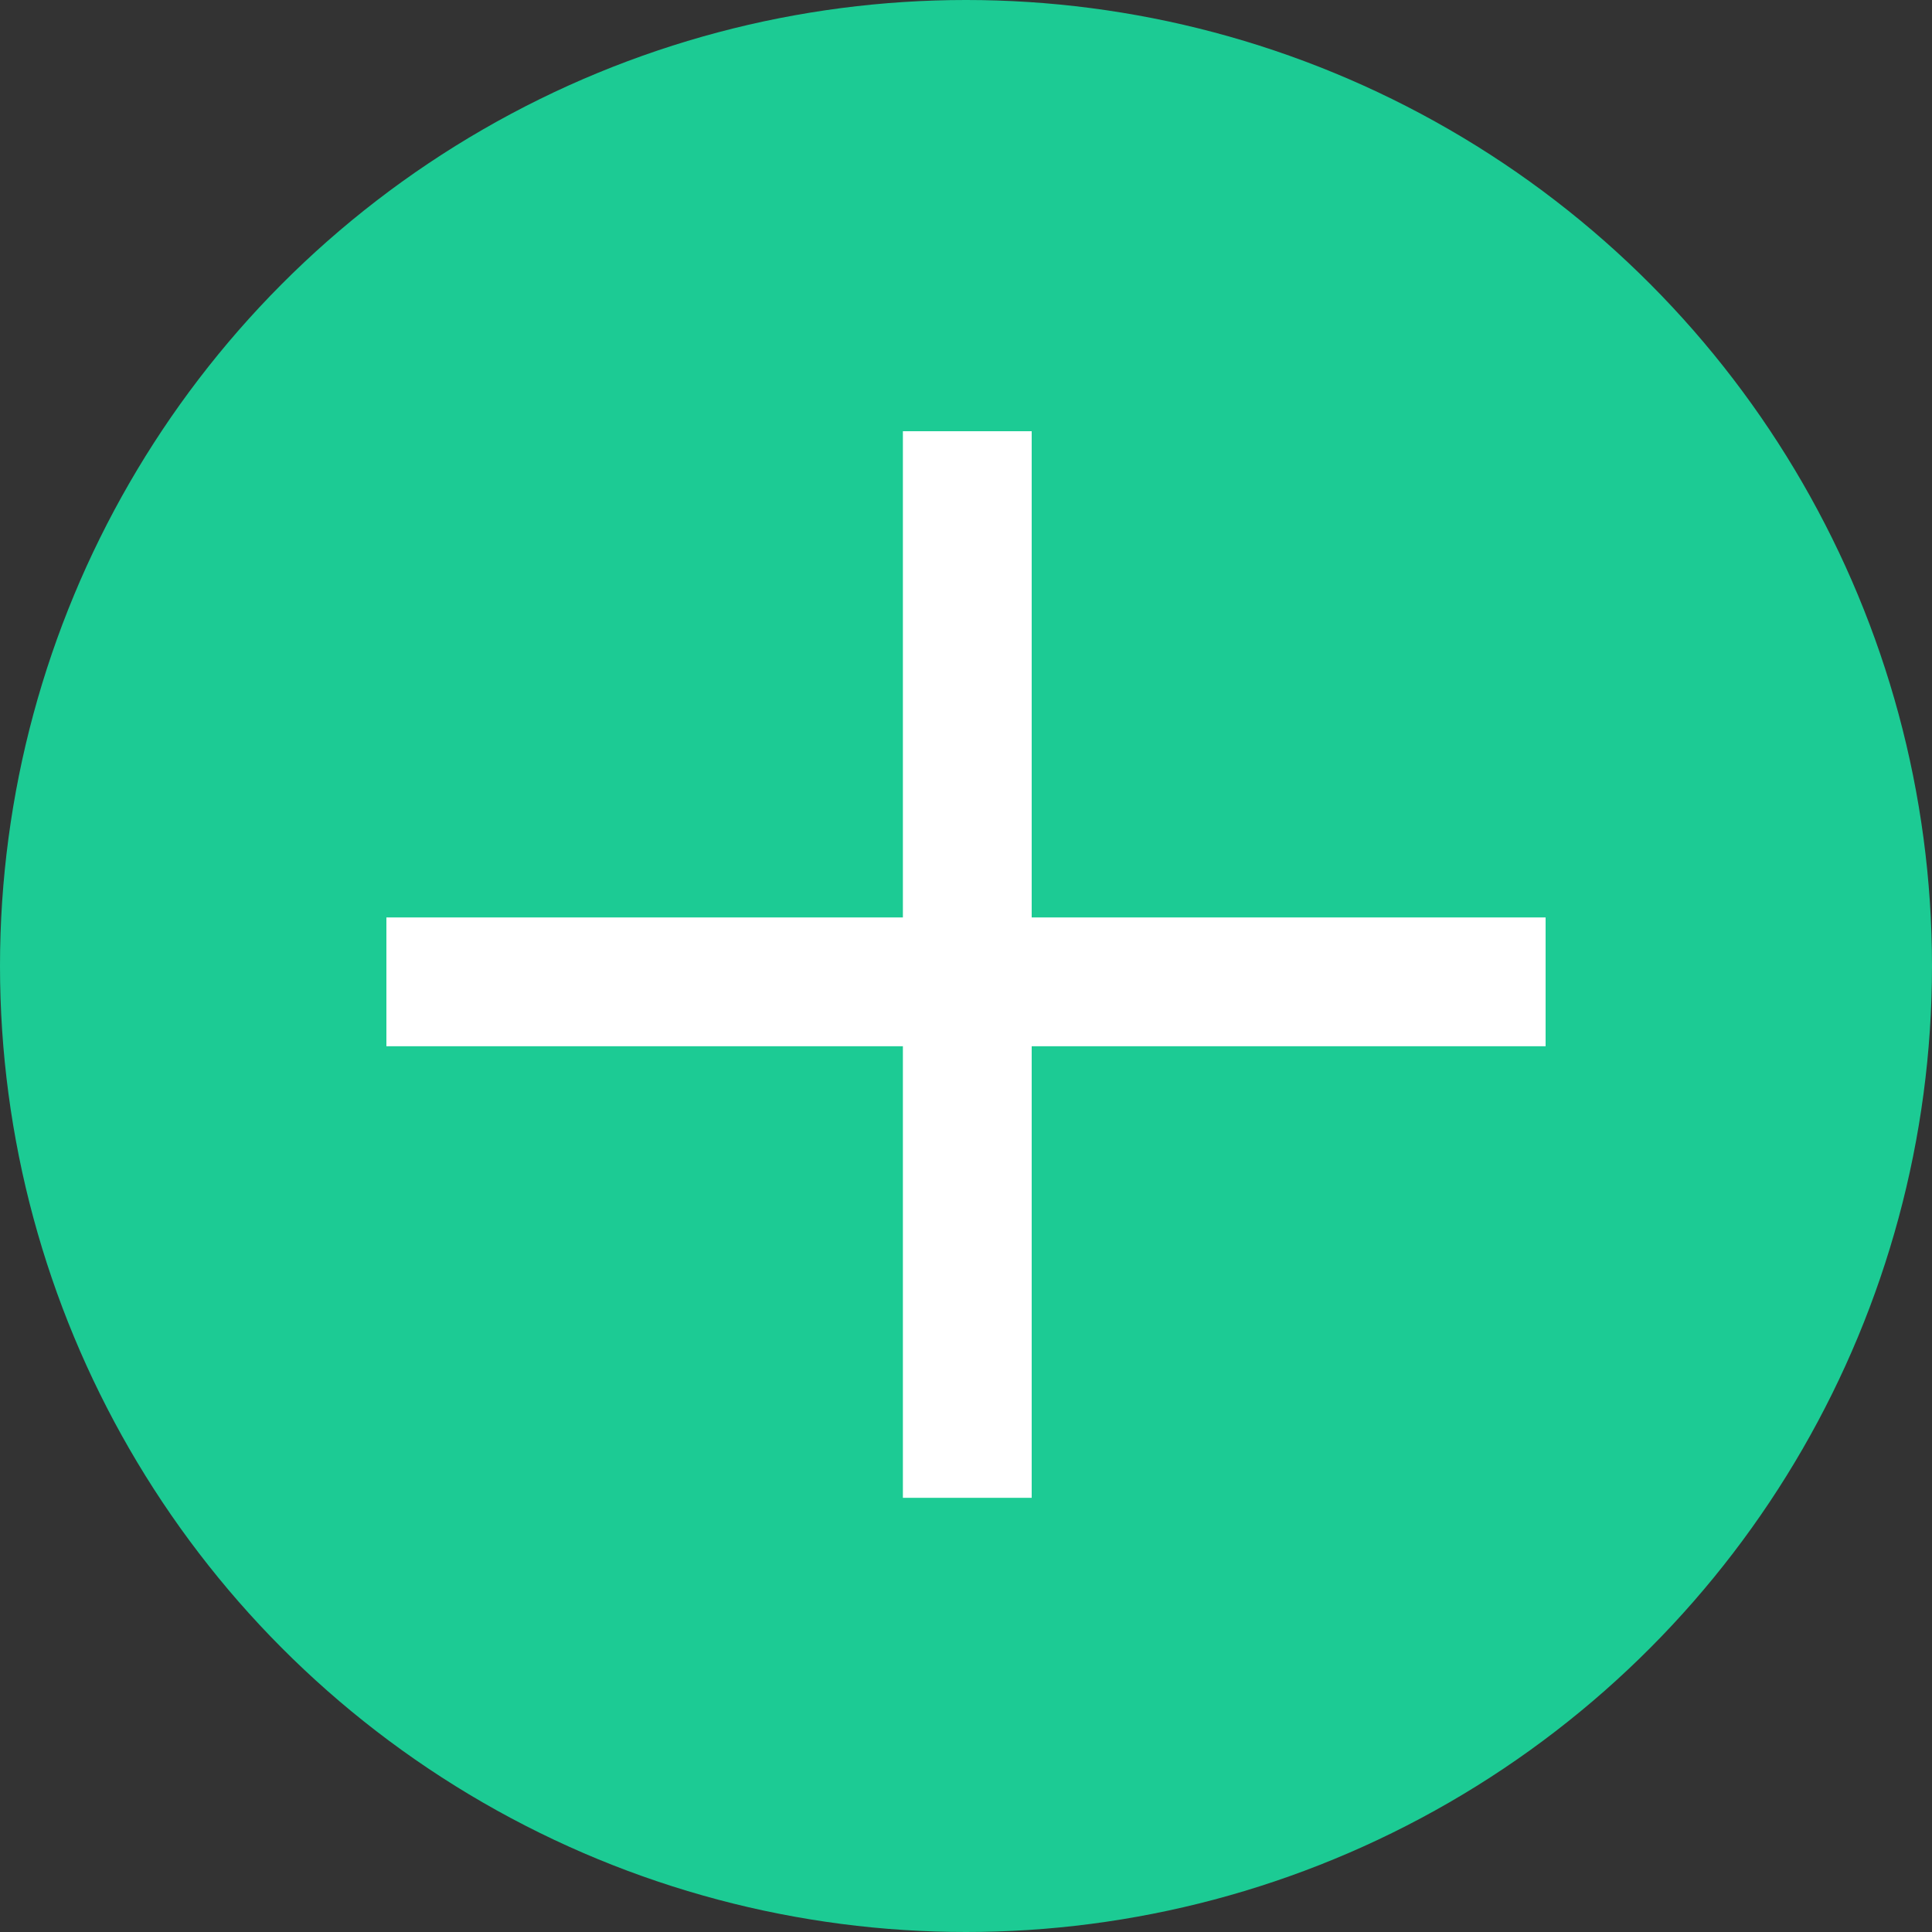 <svg xmlns="http://www.w3.org/2000/svg" width="15" height="15" viewBox="0 0 15 15">
  <rect x="0" y="0" width="15" height="15" fill="#333333" stroke="none"/>
  <g id="link-add-icon" transform="translate(18795 -5464)">
    <circle id="Ellipse_98" data-name="Ellipse 98" cx="7.5" cy="7.5" r="7.5" transform="translate(-18795 5464)" fill="#1ccb94"/>
    <g id="Group_399" data-name="Group 399" transform="translate(-18792.002 5467.348)">
      <path id="Path_115" data-name="Path 115" d="M-18785,5467.839v8.281" transform="translate(18789.512 -5467.839)" fill="#fff" stroke="#fff" stroke-width="1"/>
      <path id="Path_116" data-name="Path 116" d="M-18791.5,5474h9" transform="translate(18791.502 -5469.725)" fill="#fff" stroke="#fff" stroke-width="1"/>
    </g>
  </g>
</svg>
